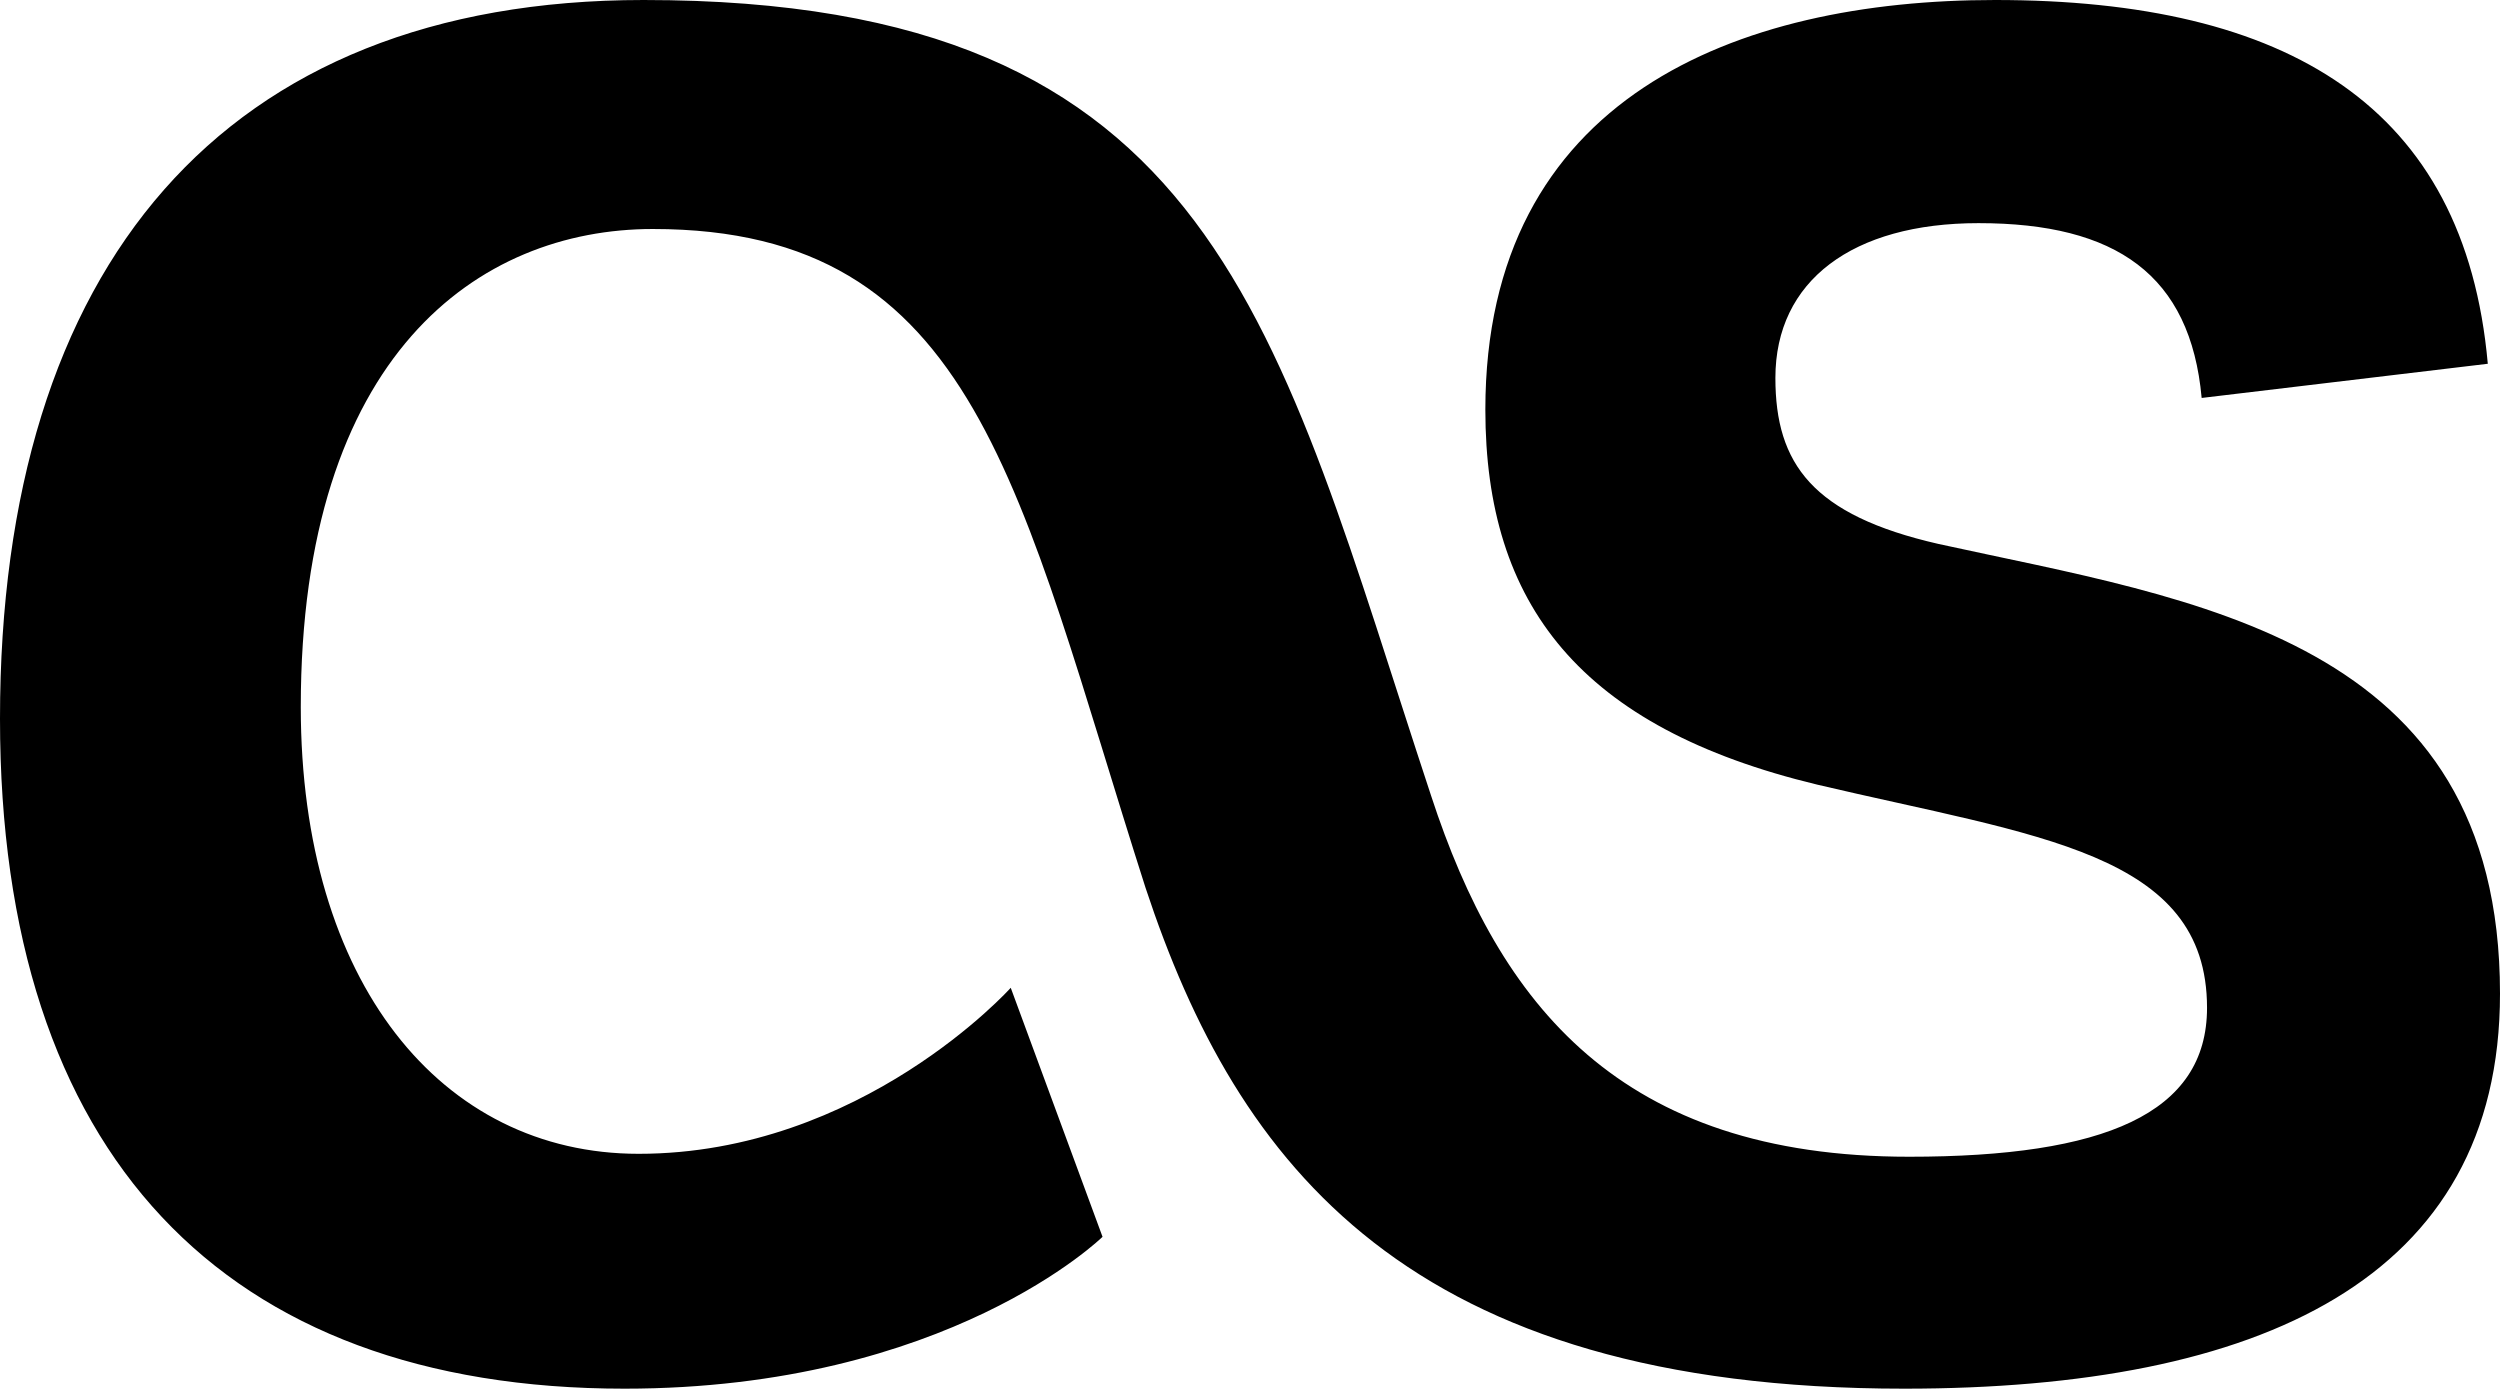 <?xml version="1.0" encoding="UTF-8" standalone="no"?>
<svg
   viewBox="0 0 512 284.4"
   version="1.1"
   id="svg1"
   sodipodi:docname="lastfm.svg"
   width="512"
   height="284.4"
   inkscape:version="1.4 (e7c3feb100, 2024-10-09)"
   xmlns:inkscape="http://www.inkscape.org/namespaces/inkscape"
   xmlns:sodipodi="http://sodipodi.sourceforge.net/DTD/sodipodi-0.dtd"
   xmlns="http://www.w3.org/2000/svg"
   xmlns:svg="http://www.w3.org/2000/svg">
  <defs
     id="defs1" />
  <sodipodi:namedview
     id="namedview1"
     pagecolor="#ffffff"
     bordercolor="#000000"
     borderopacity="0.25"
     inkscape:showpageshadow="2"
     inkscape:pageopacity="0.0"
     inkscape:pagecheckerboard="0"
     inkscape:deskcolor="#d1d1d1"
     inkscape:zoom="1.6074219"
     inkscape:cx="256.31106"
     inkscape:cy="142.1531"
     inkscape:window-width="1920"
     inkscape:window-height="1022"
     inkscape:window-x="0"
     inkscape:window-y="0"
     inkscape:window-maximized="1"
     inkscape:current-layer="svg1" />
  <!--!Font Awesome Free 6.7.2 by @fontawesome - https://fontawesome.com License - https://fontawesome.com/license/free Copyright 2025 Fonticons, Inc.-->
  <path
     d="m 225.8,253.3 -18.8,-51 c 0,0 -30.5,34 -76.2,34 -40.5,0 -69.2,-35.2 -69.2,-91.5 0,-72.1 36.4,-97.9 72.1,-97.9 66.5,0 74.8,53.3 100.9,134.9 18.8,56.9 54,102.6 155.4,102.6 72.7,0 122,-22.3 122,-80.9 0,-72.9 -62.7,-80.6 -115,-92.1 -25.8,-5.9 -33.4,-16.4 -33.4,-34 0,-19.9 15.8,-31.7 41.6,-31.7 28.2,0 43.4,10.6 45.7,35.8 l 58.6,-7 C 504.8,21.7 468.4,0 408.6,0 355.8,0 304.2,19.9 304.2,83.9 c 0,39.9 19.4,65.1 68,76.8 44.9,10.6 79.8,13.8 79.8,45.7 0,21.7 -21.1,30.5 -61,30.5 -59.2,0 -83.9,-31.1 -97.9,-73.9 C 261.1,66.2 249.5,0 131.8,0 45.7,0 0,54.5 0,147.2 c 0,89.1 45.7,137.2 127.9,137.2 66.2,0 97.9,-31.1 97.9,-31.1 z"
     id="path1" />
</svg>
